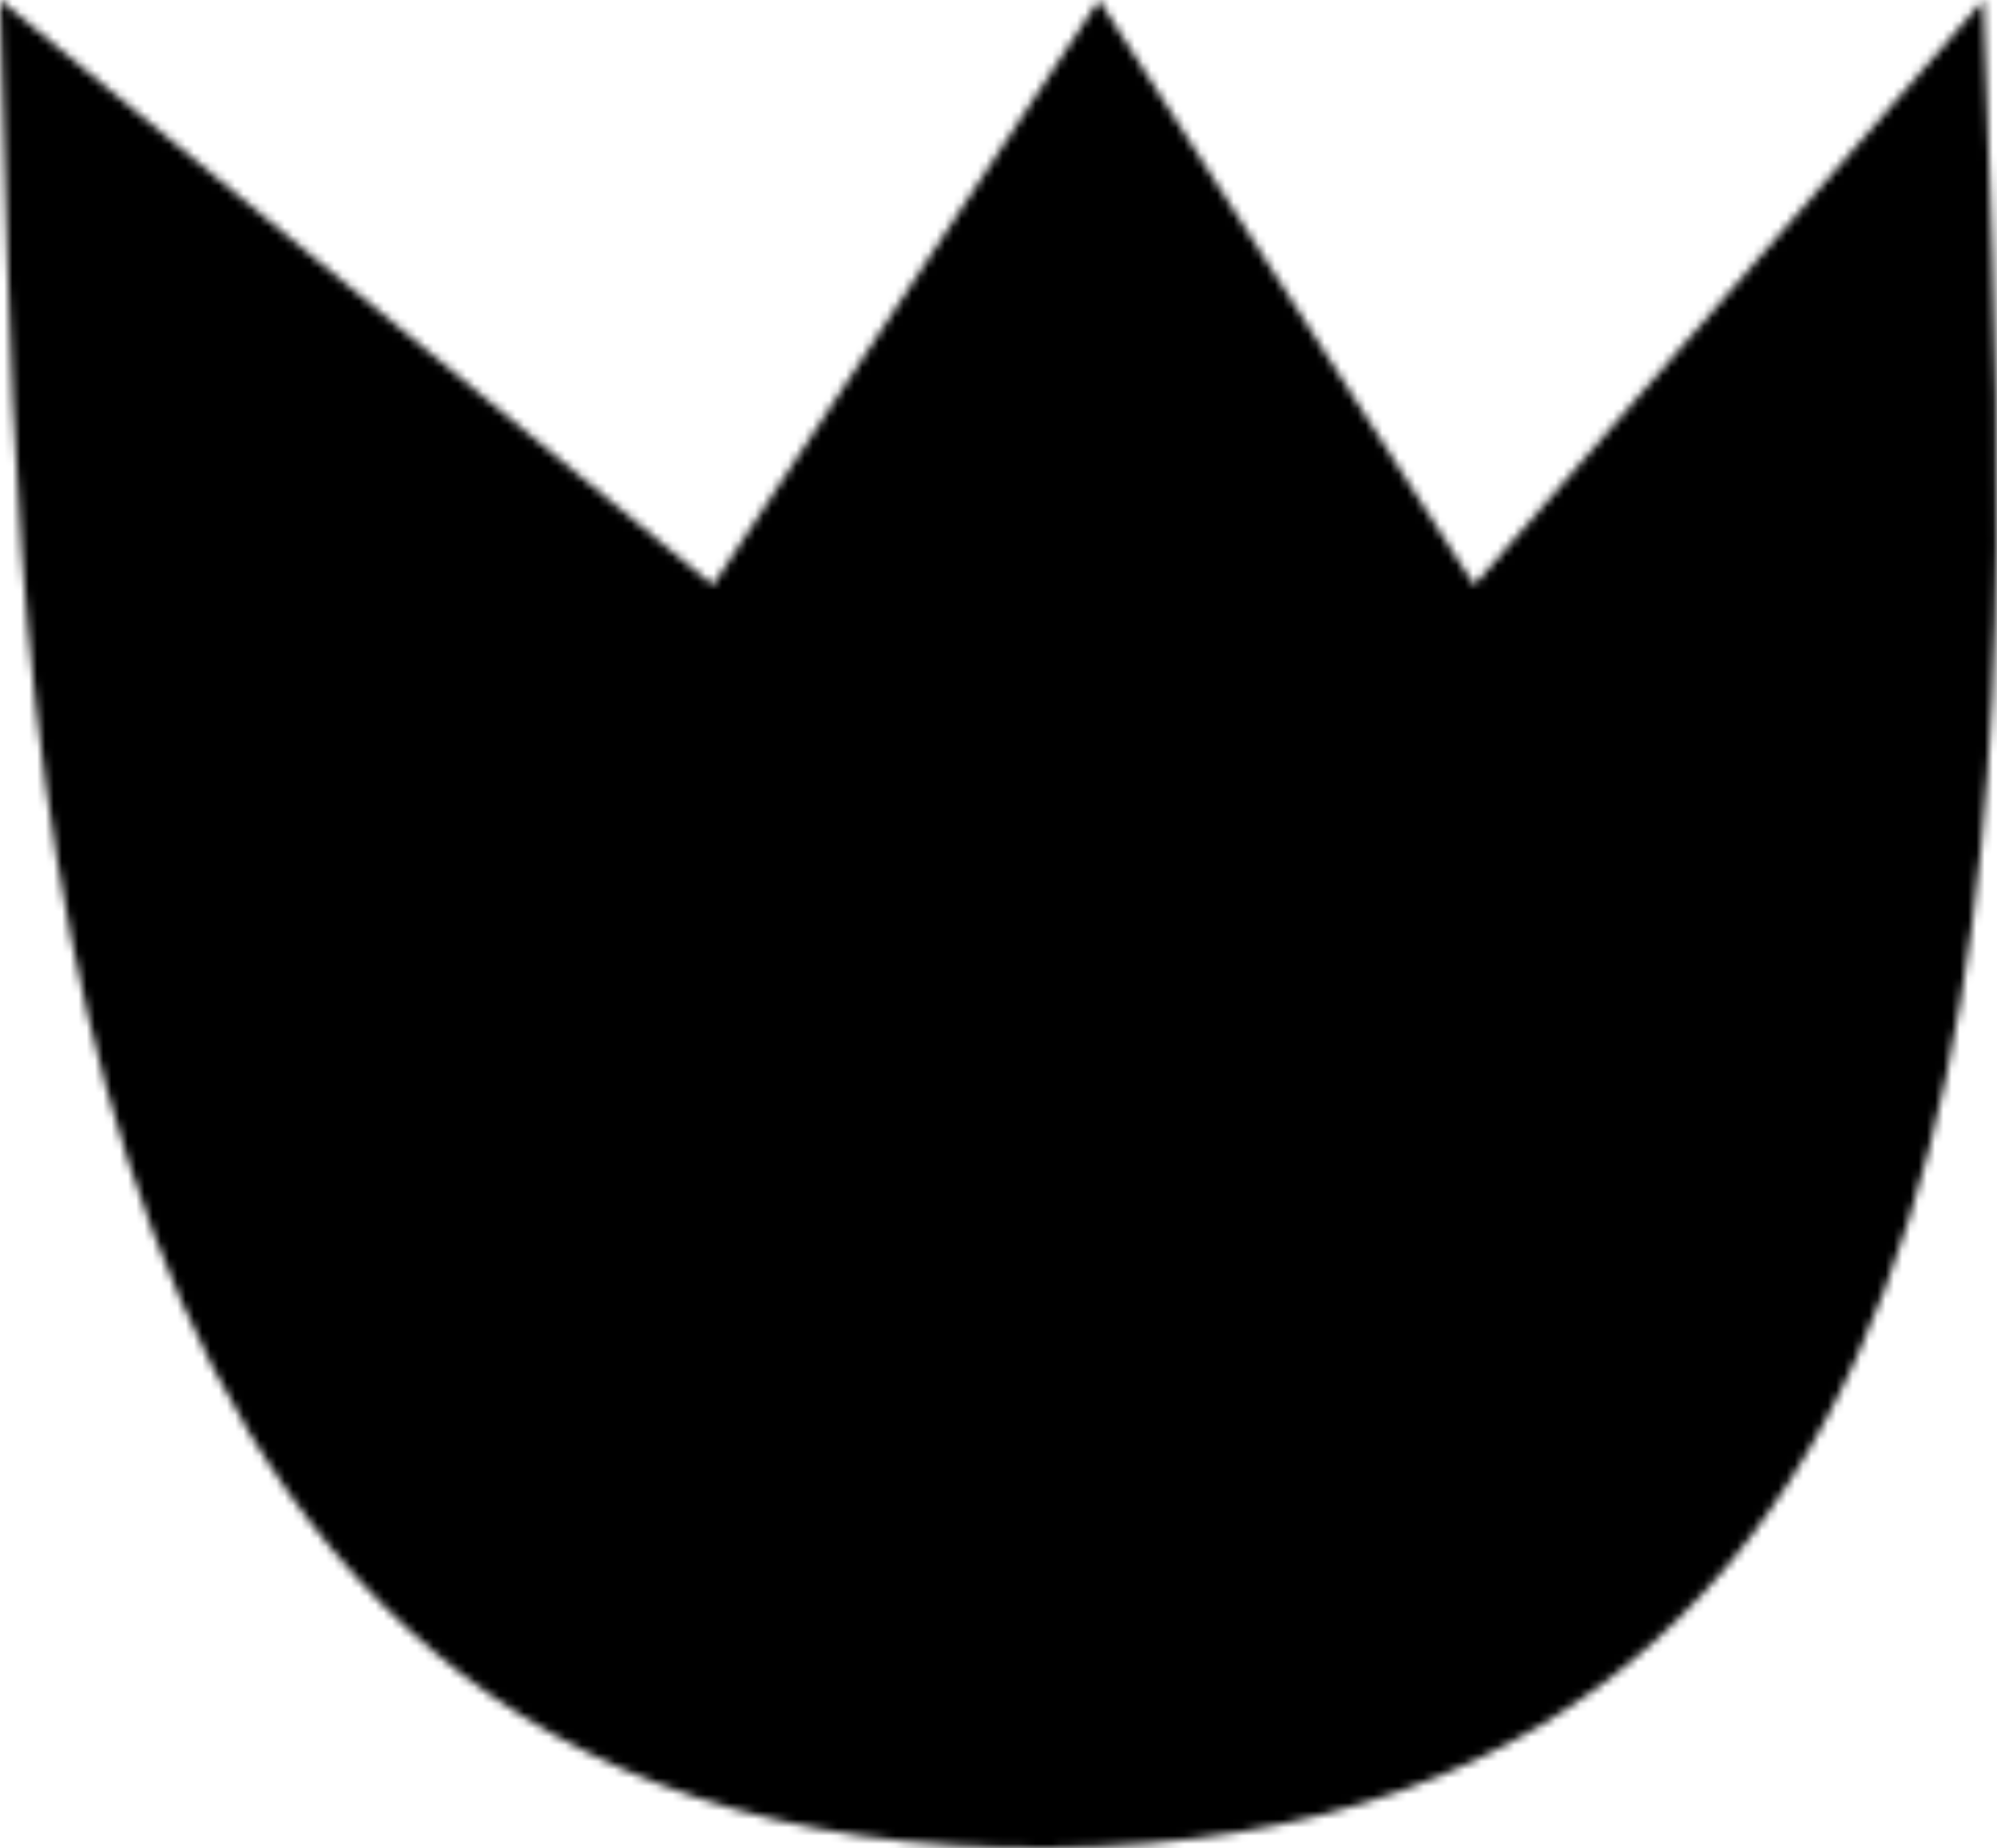 <svg  viewBox="0 0 242 224" fill="none" xmlns="http://www.w3.org/2000/svg" xmlns:xlink="http://www.w3.org/1999/xlink">
<mask id="mask0_8_451" style="mask-type:alpha" maskUnits="userSpaceOnUse" x="0" y="0" width="242" height="224">
<path d="M127.323 223.991C-3.898 225.364 2.815 75.078 0 0L86.398 70.93L133.17 0L178.642 70.93L240.355 0C242.304 74.249 258.544 222.617 127.323 223.991Z" fill="current"/>
</mask>
<g mask="url(#mask0_8_451)">
<rect x="-34" y="-36" width="303" height="303" fill="current"/>
</g>
</svg>